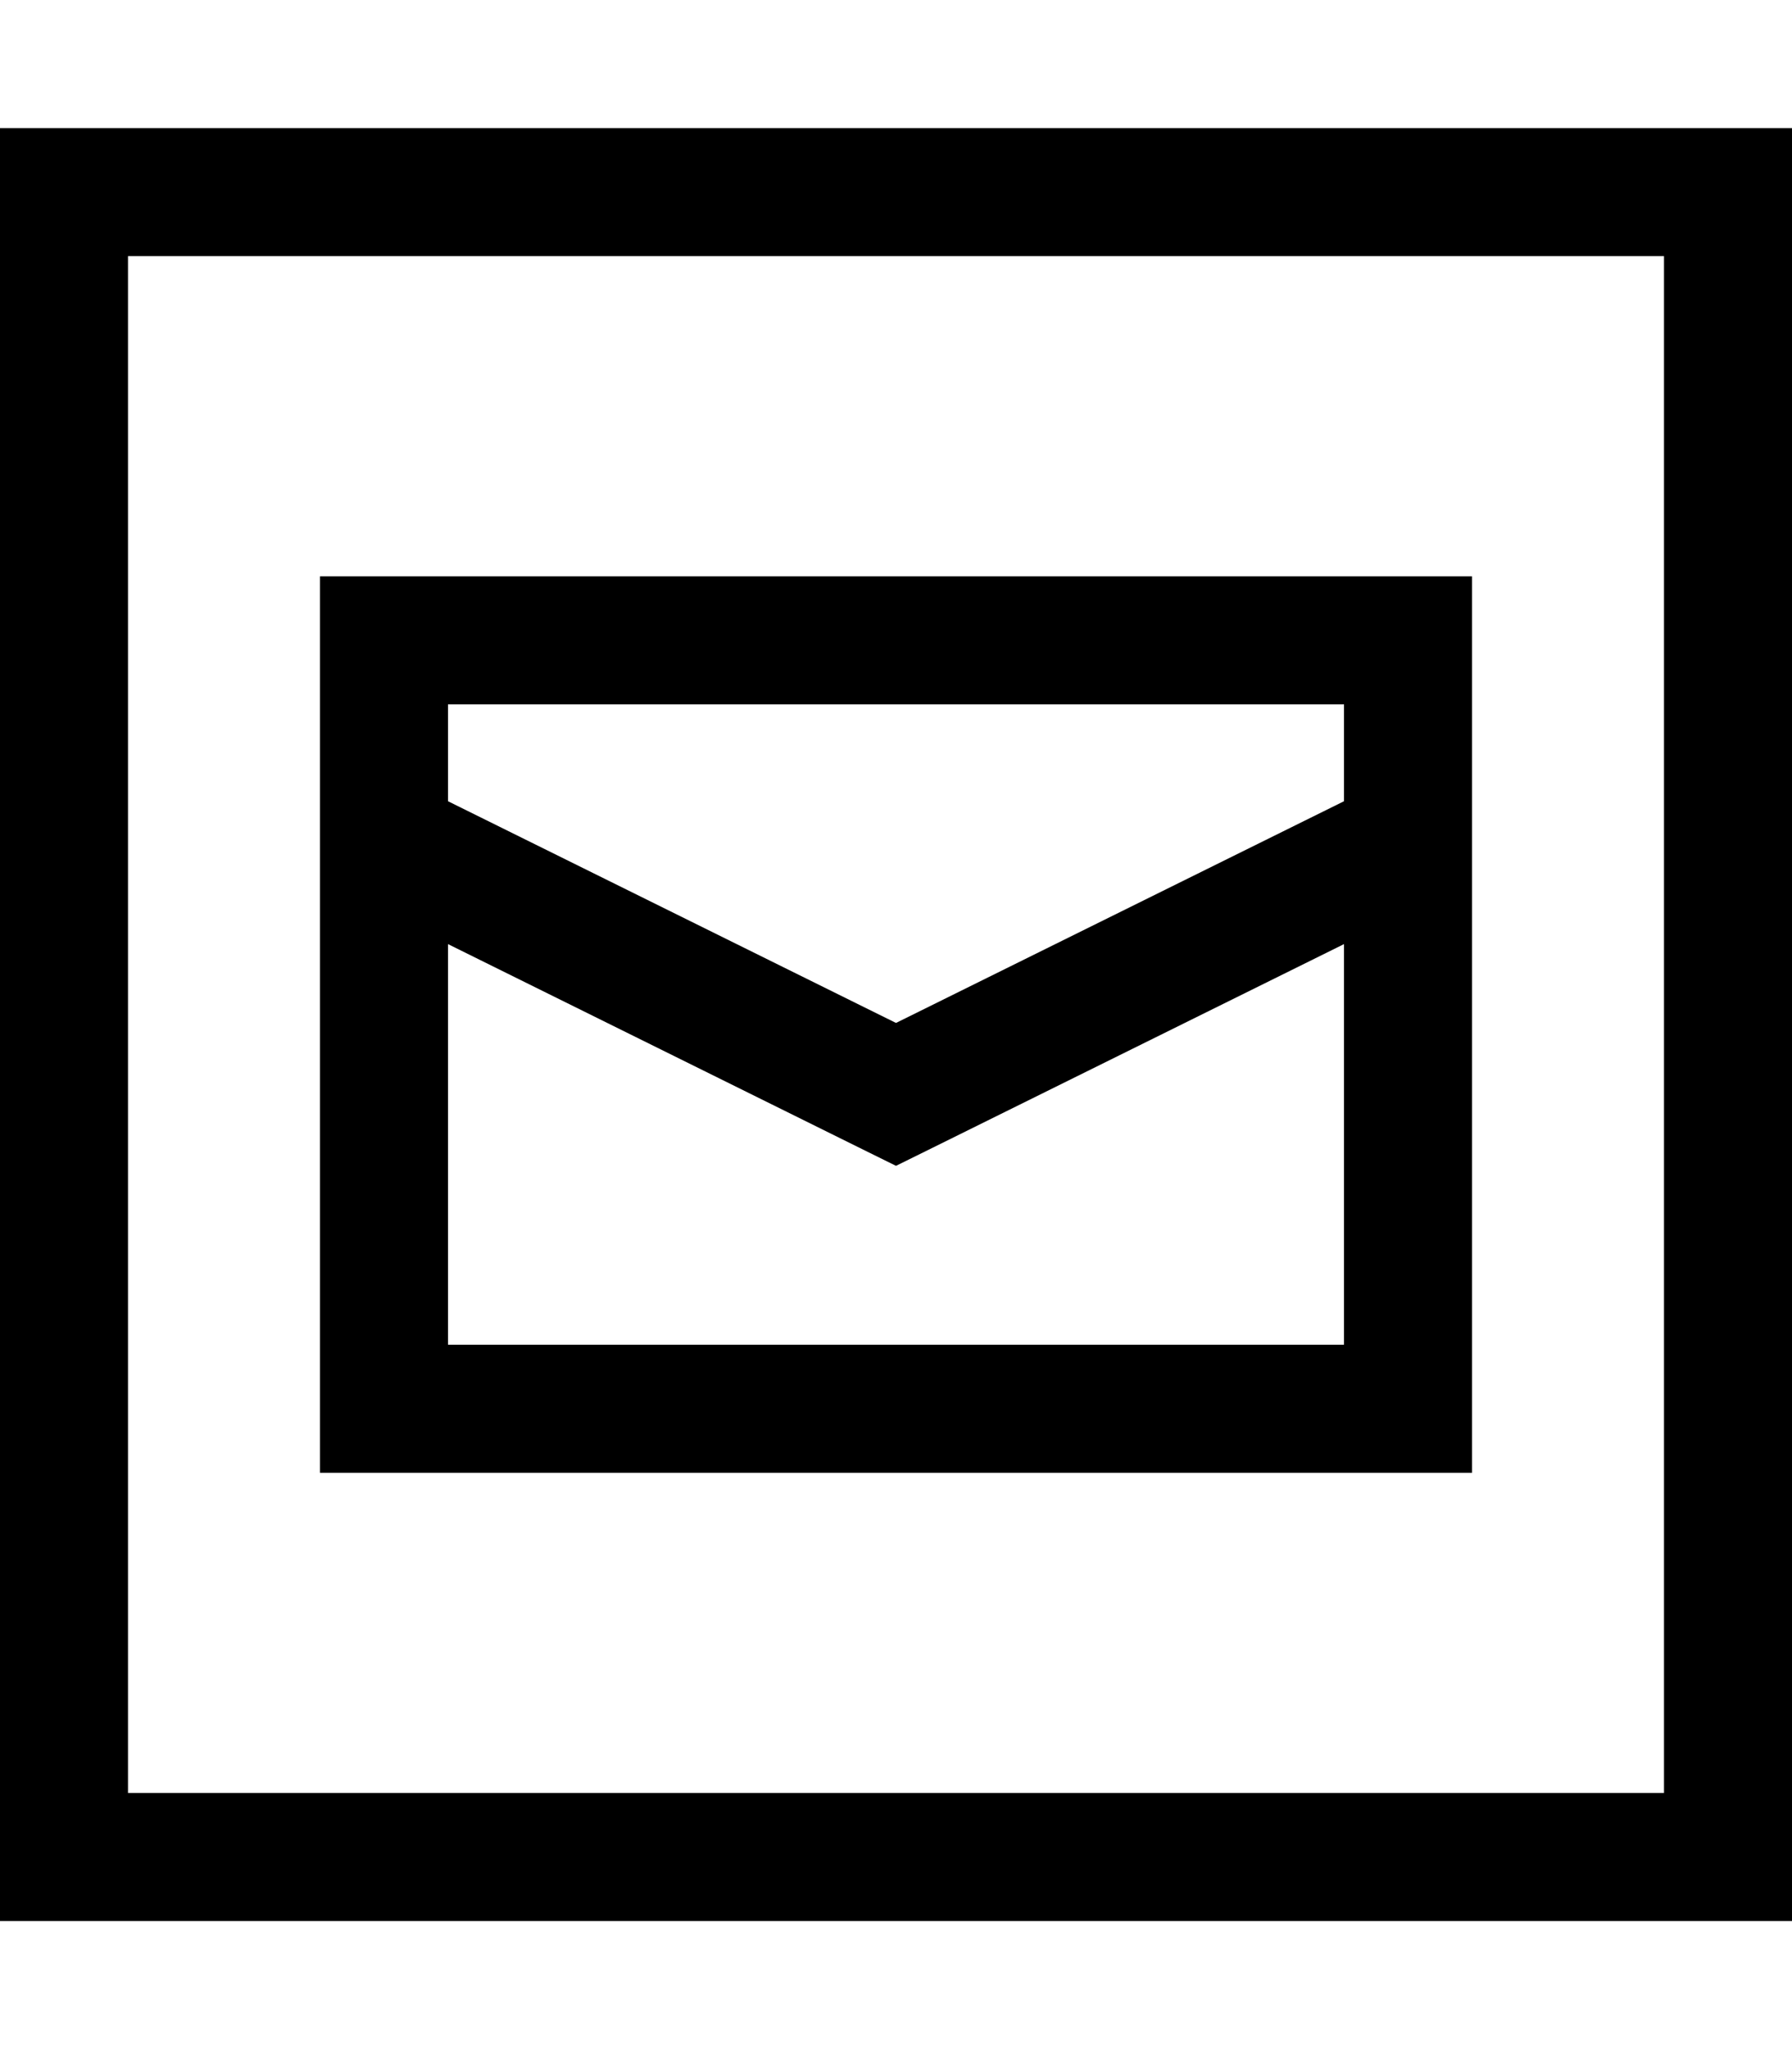 <svg xmlns="http://www.w3.org/2000/svg" viewBox="0 0 448 512"><!--! Font Awesome Pro 7.0.1 by @fontawesome - https://fontawesome.com License - https://fontawesome.com/license (Commercial License) Copyright 2025 Fonticons, Inc. --><path fill="currentColor" d="M32 64l0 384 384 0 0-384-384 0zM0 32l448 0 0 448-448 0 0-448zM336 176l-224 0 0 24.2 112 55.4 112-55.4 0-24.2zM112 336l224 0 0-100.1-104.9 51.9-7.1 3.5-7.1-3.5-104.9-51.9 0 100.1zm0-192l256 0 0 224-288 0 0-224 32 0z"/></svg>